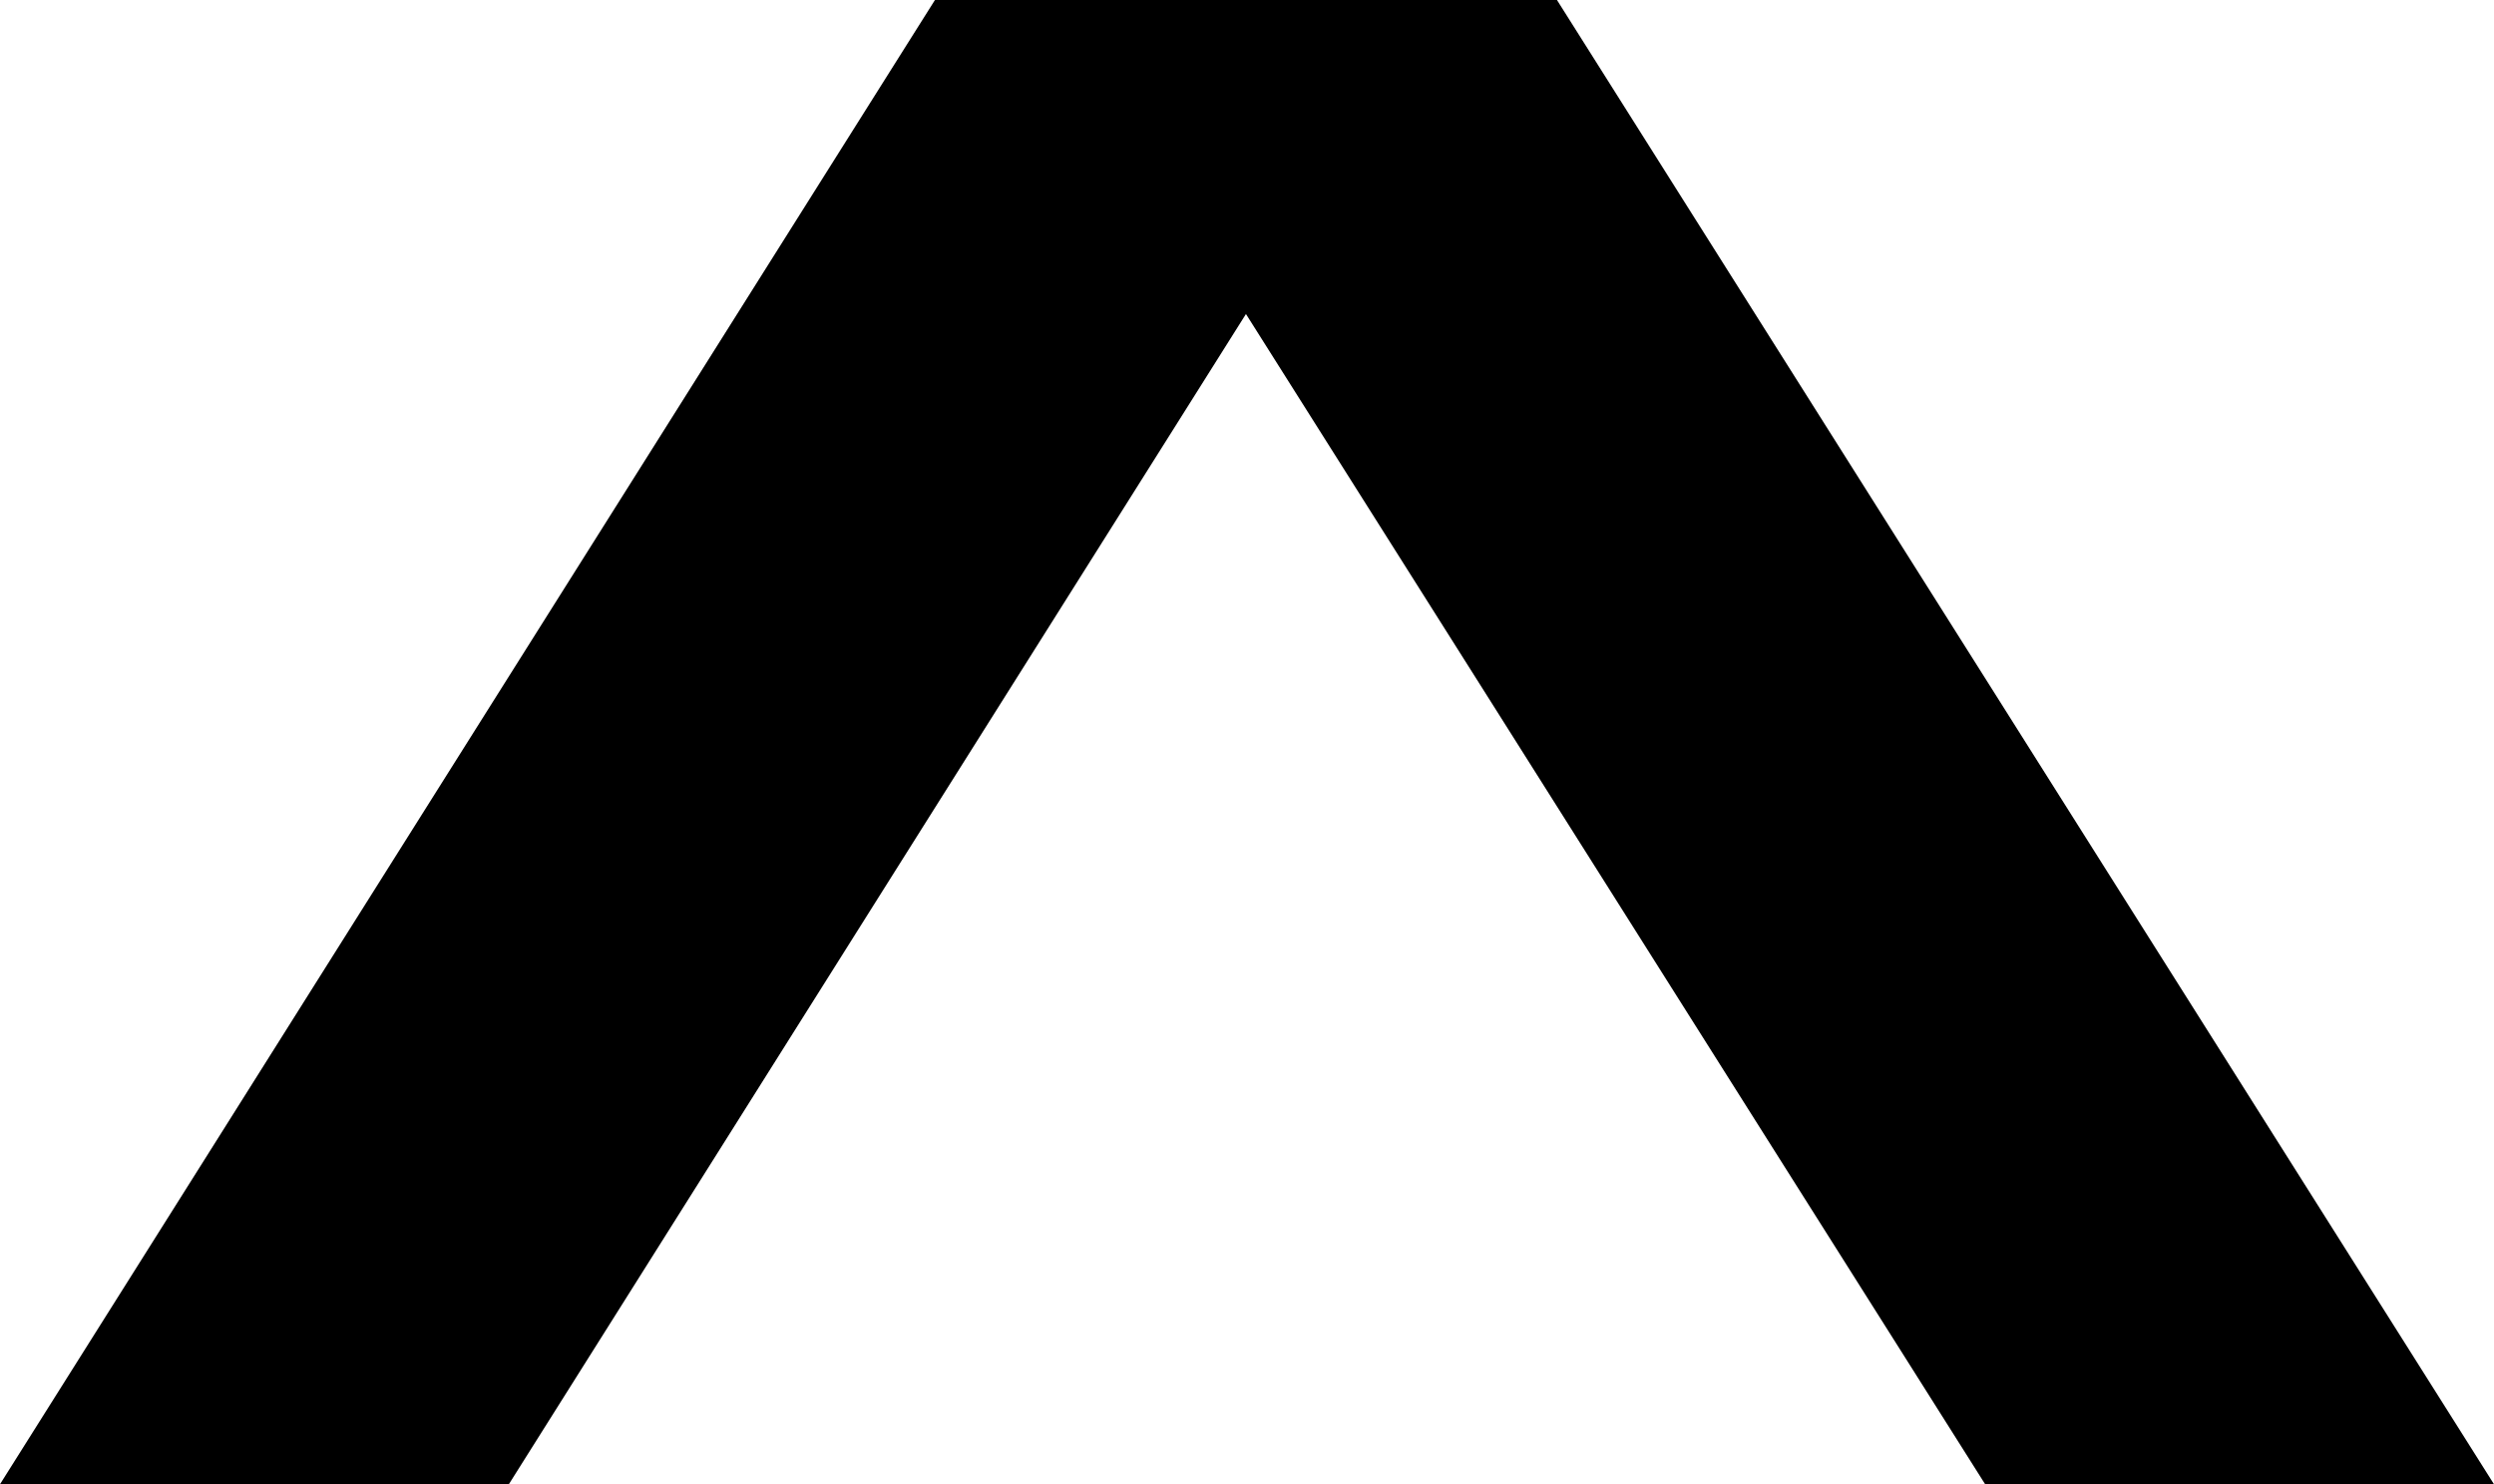 <?xml version="1.0" encoding="utf-8"?>
<!-- Generator: Adobe Illustrator 23.0.1, SVG Export Plug-In . SVG Version: 6.00 Build 0)  -->
<svg version="1.1" id="Ebene_1" xmlns="http://www.w3.org/2000/svg" xmlns:xlink="http://www.w3.org/1999/xlink" x="0px" y="0px"
	 viewBox="0 0 119.1 70.9" style="enable-background:new 0 0 119.1 70.9;" xml:space="preserve">
<polygon points="91.7,-70.9 59.5,-16 27.3,-70.9 3,-70.9 44.9,-0.4 0,70.9 24.3,70.9 59.5,15 94.8,70.9 119.1,70.9 74.1,-0.4 
	116,-70.9 "/>
</svg>

